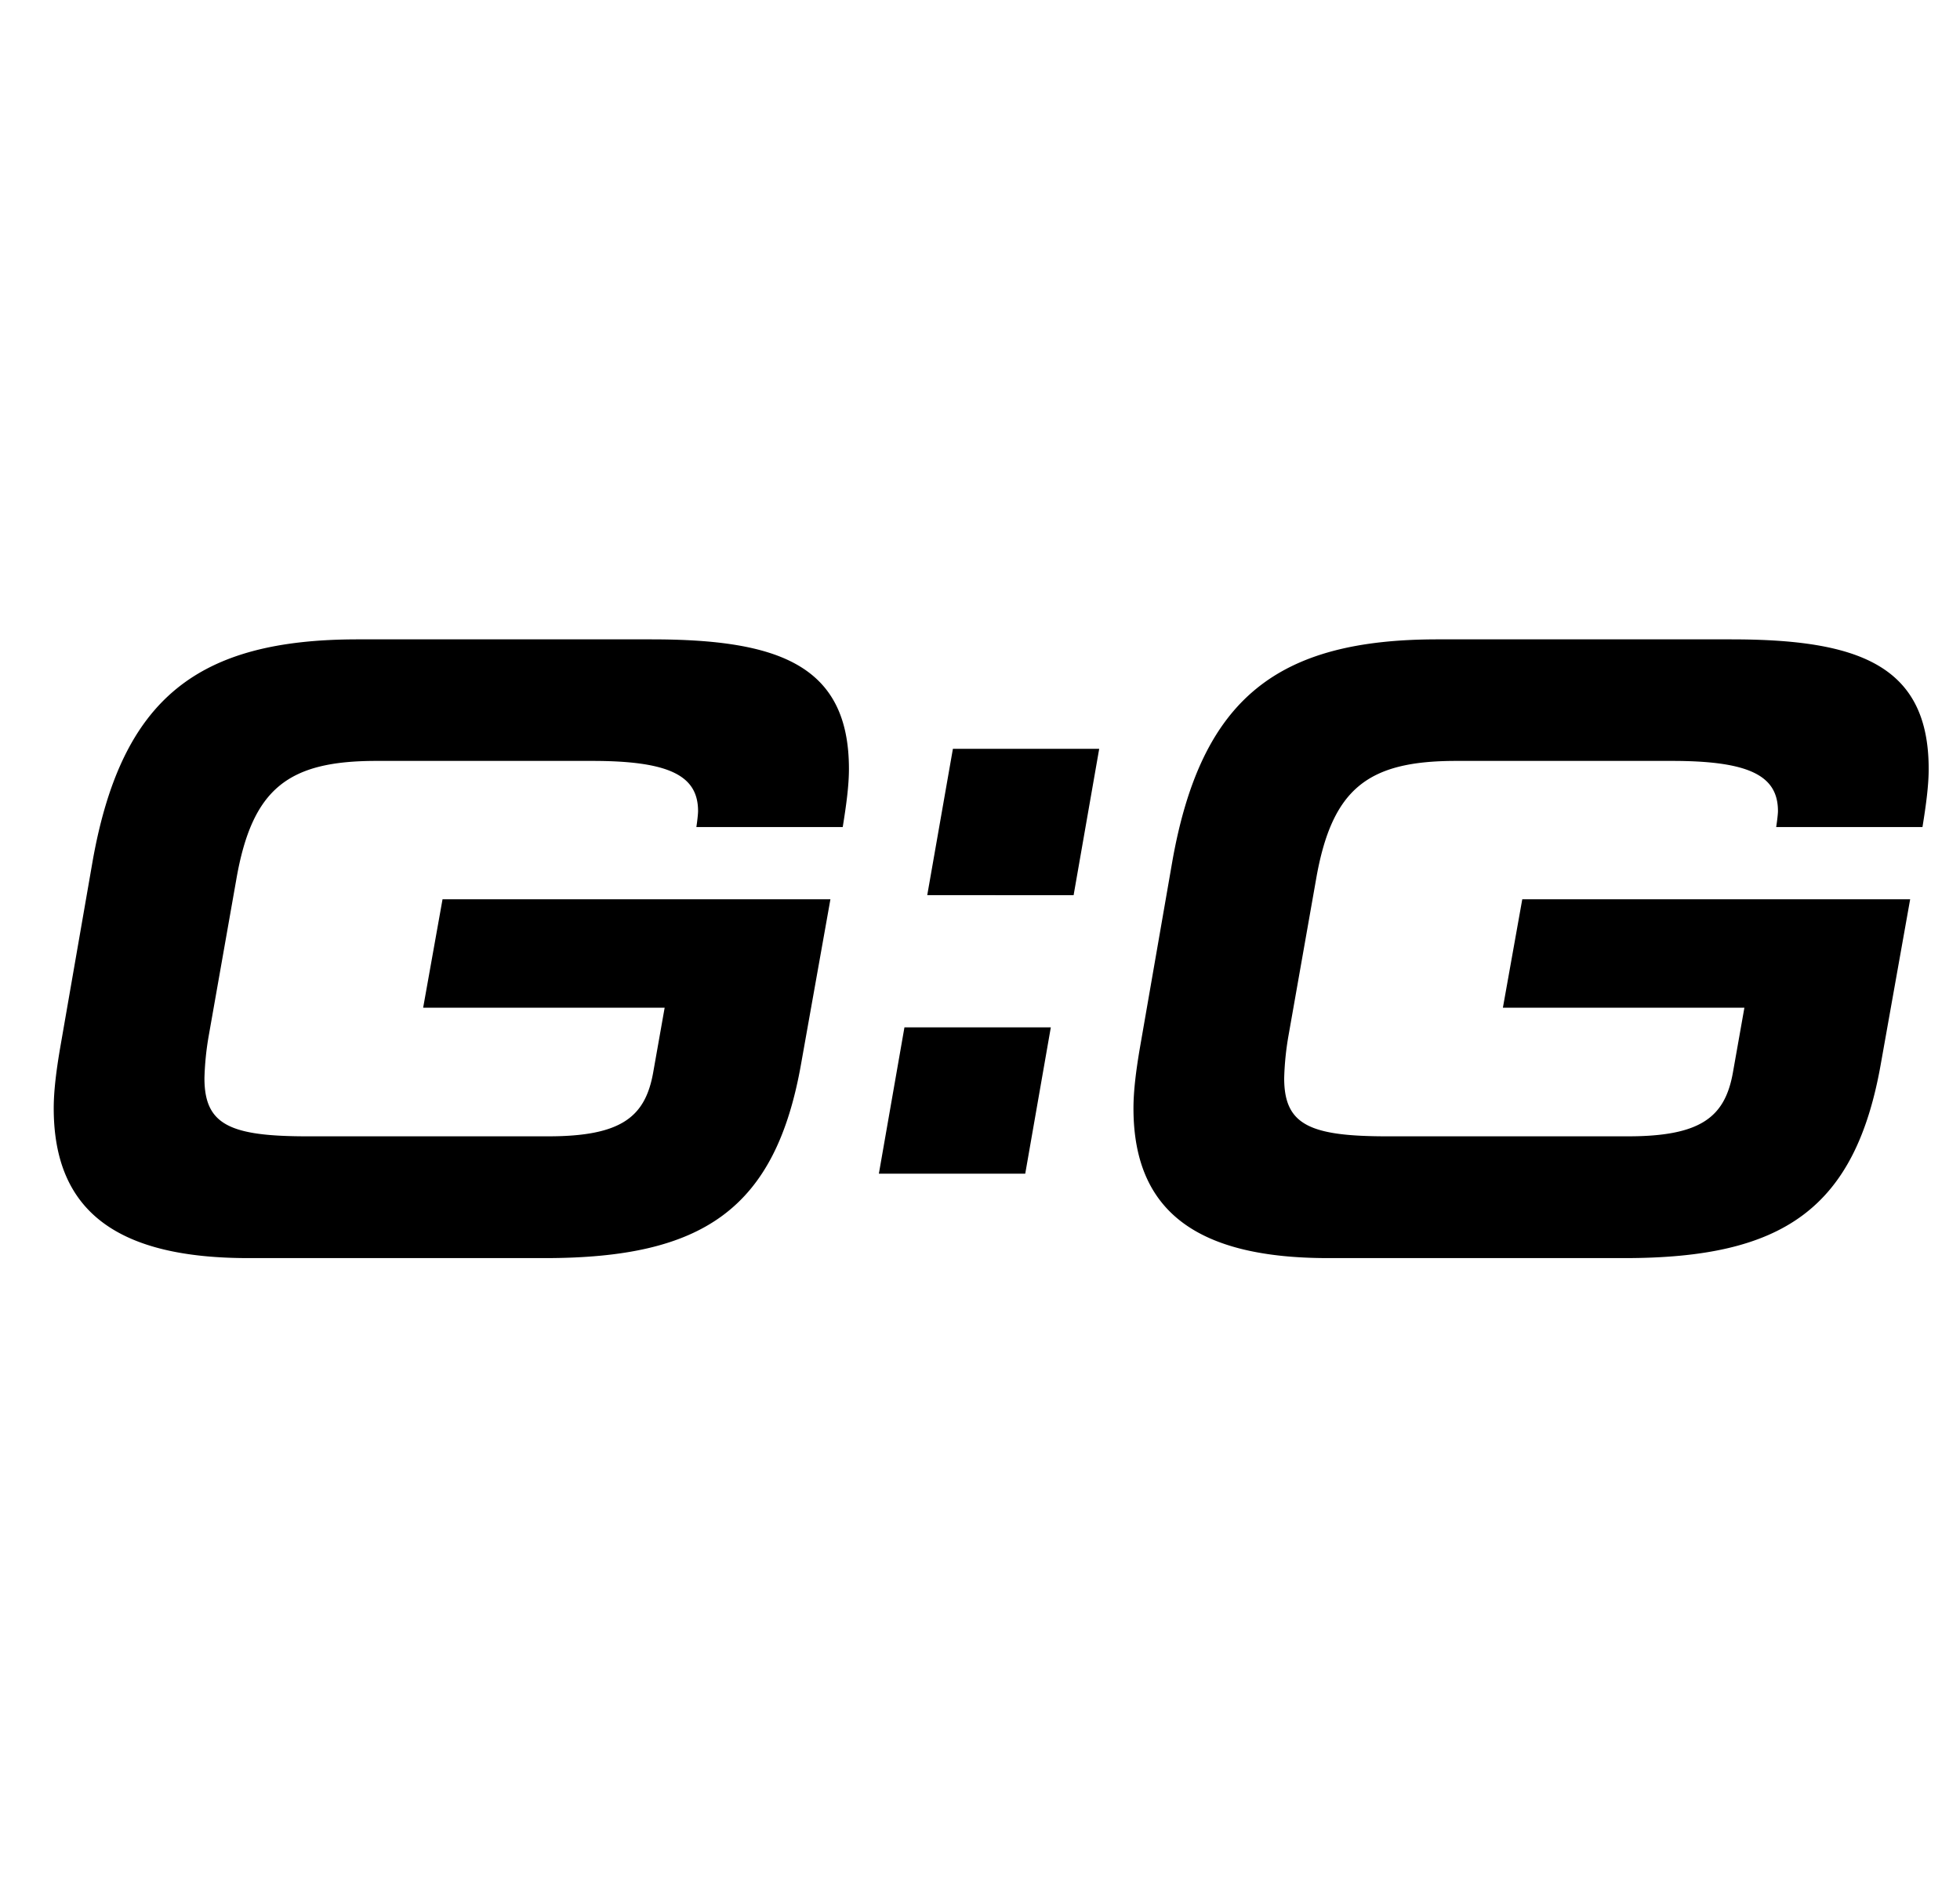 <svg xmlns="http://www.w3.org/2000/svg" width="25.281" height="24.477" viewBox="0 0 25.281 24.477"><path d="M10.711 11.602l-.375 2.104c-.33 1.899-1.273 2.524-3.309 2.524H3.206c-1.648 0-2.513-.568-2.513-1.933 0-.227.034-.489.08-.762l.421-2.422c.375-2.115 1.364-2.865 3.422-2.865h3.787c1.637 0 2.547.33 2.547 1.671 0 .216-.034.466-.08.75H8.982c.011-.068.022-.17.022-.205 0-.455-.364-.648-1.364-.648H4.855c-1.137 0-1.604.352-1.808 1.535l-.353 2.001a3.71 3.71 0 0 0-.057.557c0 .603.33.75 1.33.75h3.104c.943 0 1.25-.25 1.353-.818L8.573 13H5.458l.25-1.399h5.003zM11.666 13.253h1.888l-.33 1.888h-1.888l.33-1.888zm.625-3.593h1.887l-.33 1.888H11.96l.331-1.888zM24.638 11.602l-.375 2.104c-.33 1.899-1.273 2.524-3.309 2.524h-3.821c-1.648 0-2.513-.568-2.513-1.933 0-.227.034-.489.08-.762l.421-2.422c.375-2.115 1.364-2.865 3.422-2.865h3.787c1.637 0 2.547.33 2.547 1.671 0 .216-.034.466-.08.75H22.91c.011-.068.023-.17.023-.205 0-.455-.364-.648-1.365-.648h-2.786c-1.137 0-1.604.352-1.808 1.535l-.353 2.001a3.71 3.71 0 0 0-.057.557c0 .603.33.75 1.33.75h3.104c.943 0 1.25-.25 1.353-.818L22.5 13h-3.115l.25-1.399h5.003z"/></svg>